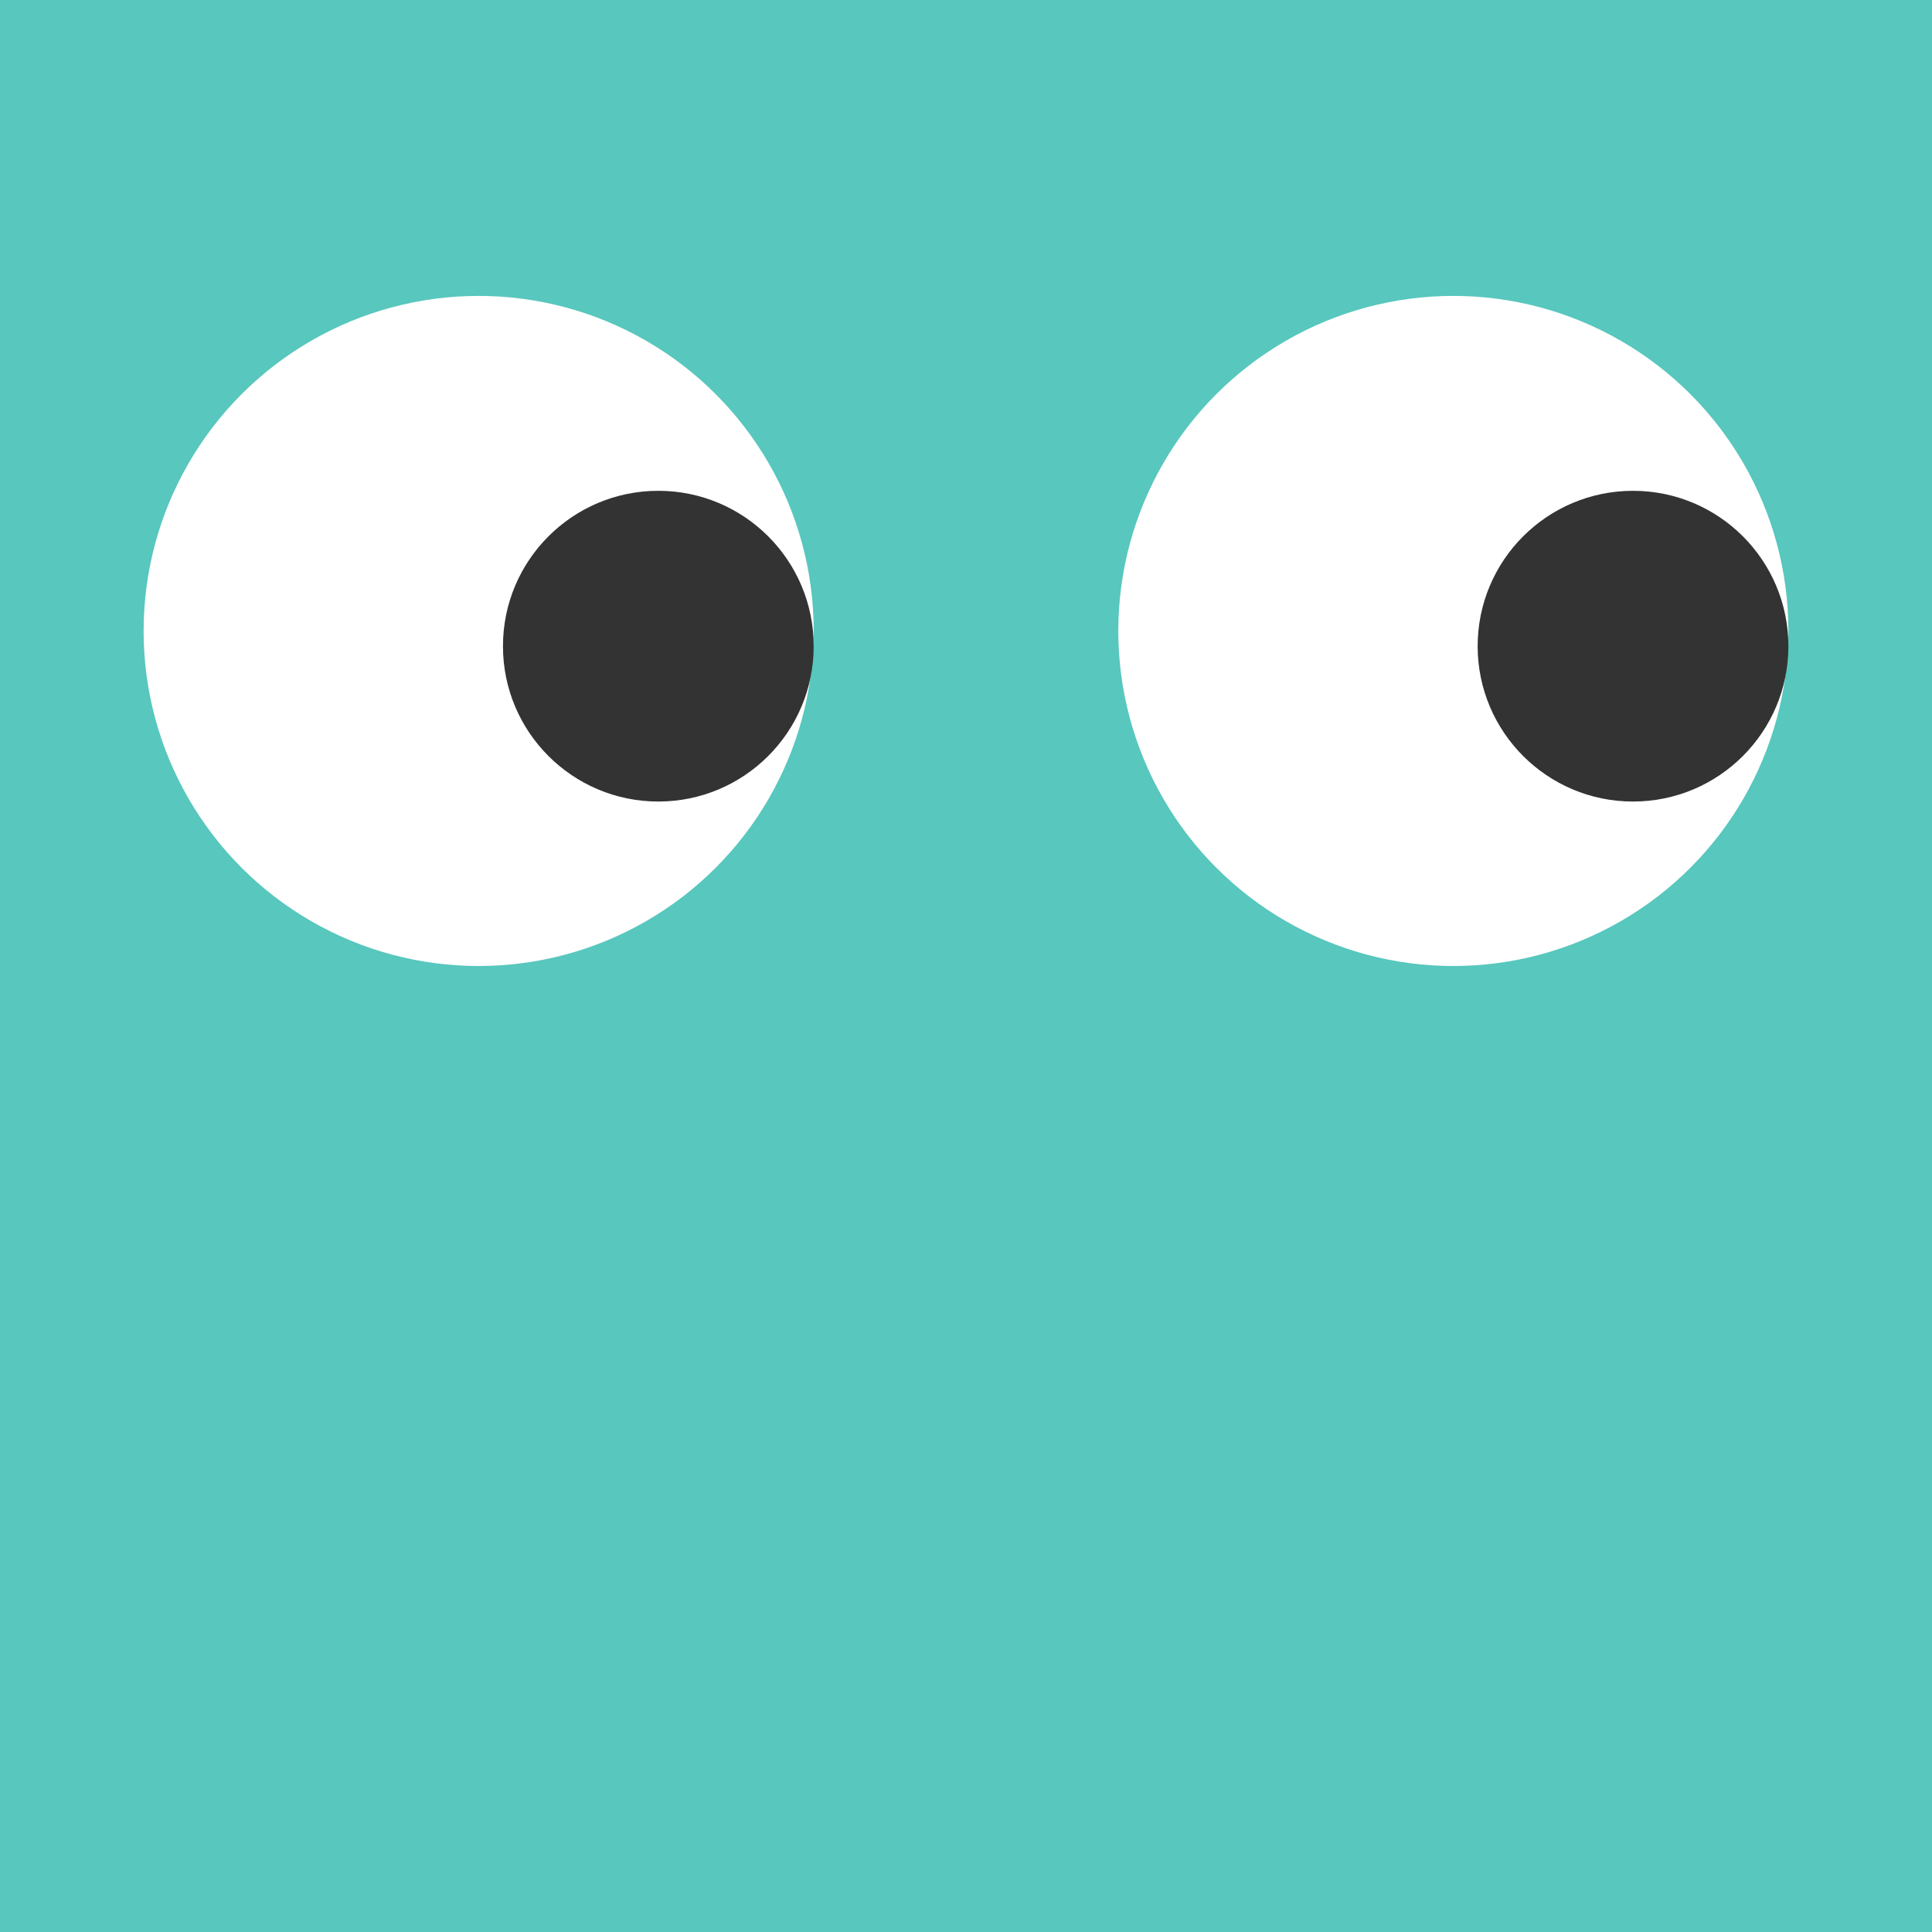 <svg xmlns="http://www.w3.org/2000/svg" viewBox="0 0 24 24"><path fill="#58C7BE" d="M0 0h24v24H0V0Z"/><circle cx="5.946" cy="7.838" r="4.162" fill="#FFF"/><circle cx="8.178" cy="8.027" r="1.93" fill="#333"/><circle cx="18.054" cy="7.838" r="4.162" fill="#FFF"/><circle cx="20.286" cy="8.027" r="1.93" fill="#333"/></svg>